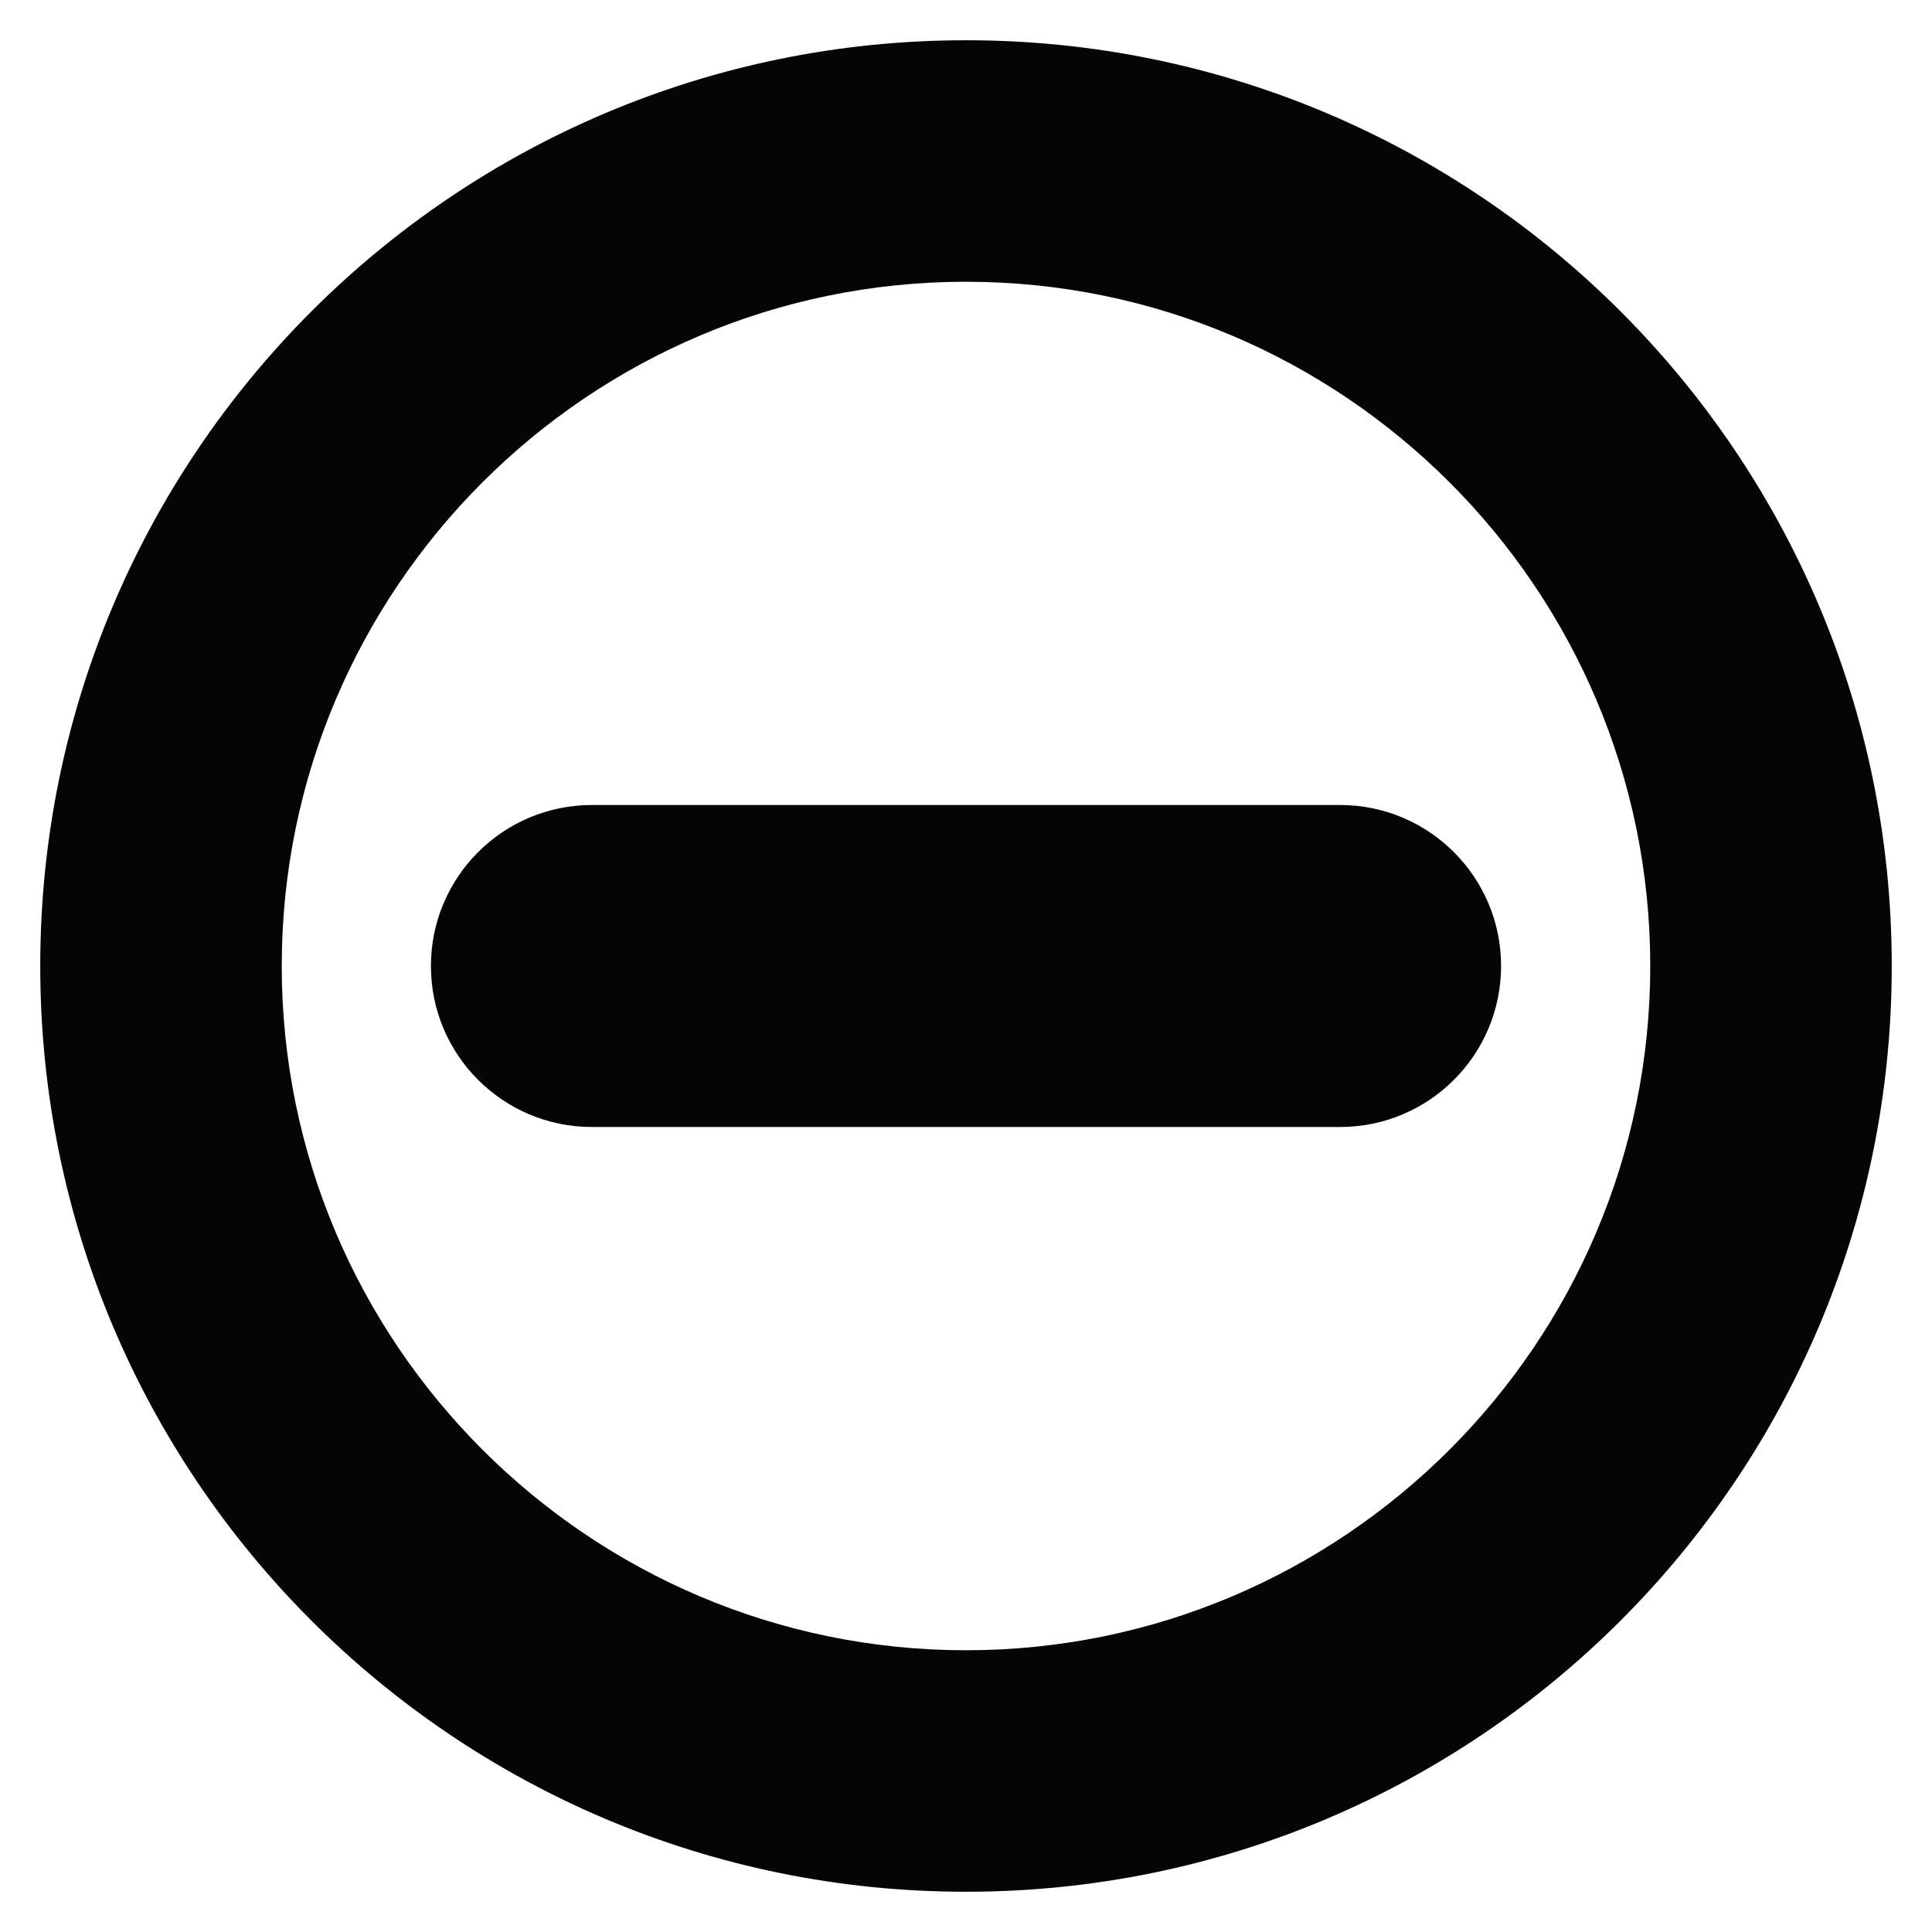 <?xml version="1.0" encoding="utf-8"?>
<!-- Generator: Adobe Illustrator 16.0.0, SVG Export Plug-In . SVG Version: 6.00 Build 0)  -->
<!DOCTYPE svg PUBLIC "-//W3C//DTD SVG 1.1//EN" "http://www.w3.org/Graphics/SVG/1.1/DTD/svg11.dtd">
<svg version="1.1" id="Layer_1" xmlns="http://www.w3.org/2000/svg" xmlns:xlink="http://www.w3.org/1999/xlink" x="0px" y="0px"
	 width="48px" height="48px" viewBox="0 0 48 48" enable-background="new 0 0 48 48" xml:space="preserve">
<g>
	<path fill="#050505" d="M33.294,20H14.706c-2.209,0-4,1.791-4,4s1.791,4,4,4h18.588c2.209,0,4-1.791,4-4S35.503,20,33.294,20z"/>
	<path fill="#050505" d="M24,1C11.298,1,1,11.298,1,24c0,12.703,10.298,23,23,23s23-10.297,23-23C47,11.298,36.702,1,24,1z M24,41
		c-9.374,0-17-7.625-17-17c0-9.373,7.626-17,17-17s17,7.627,17,17C41,33.375,33.374,41,24,41z"/>
</g>
</svg>
